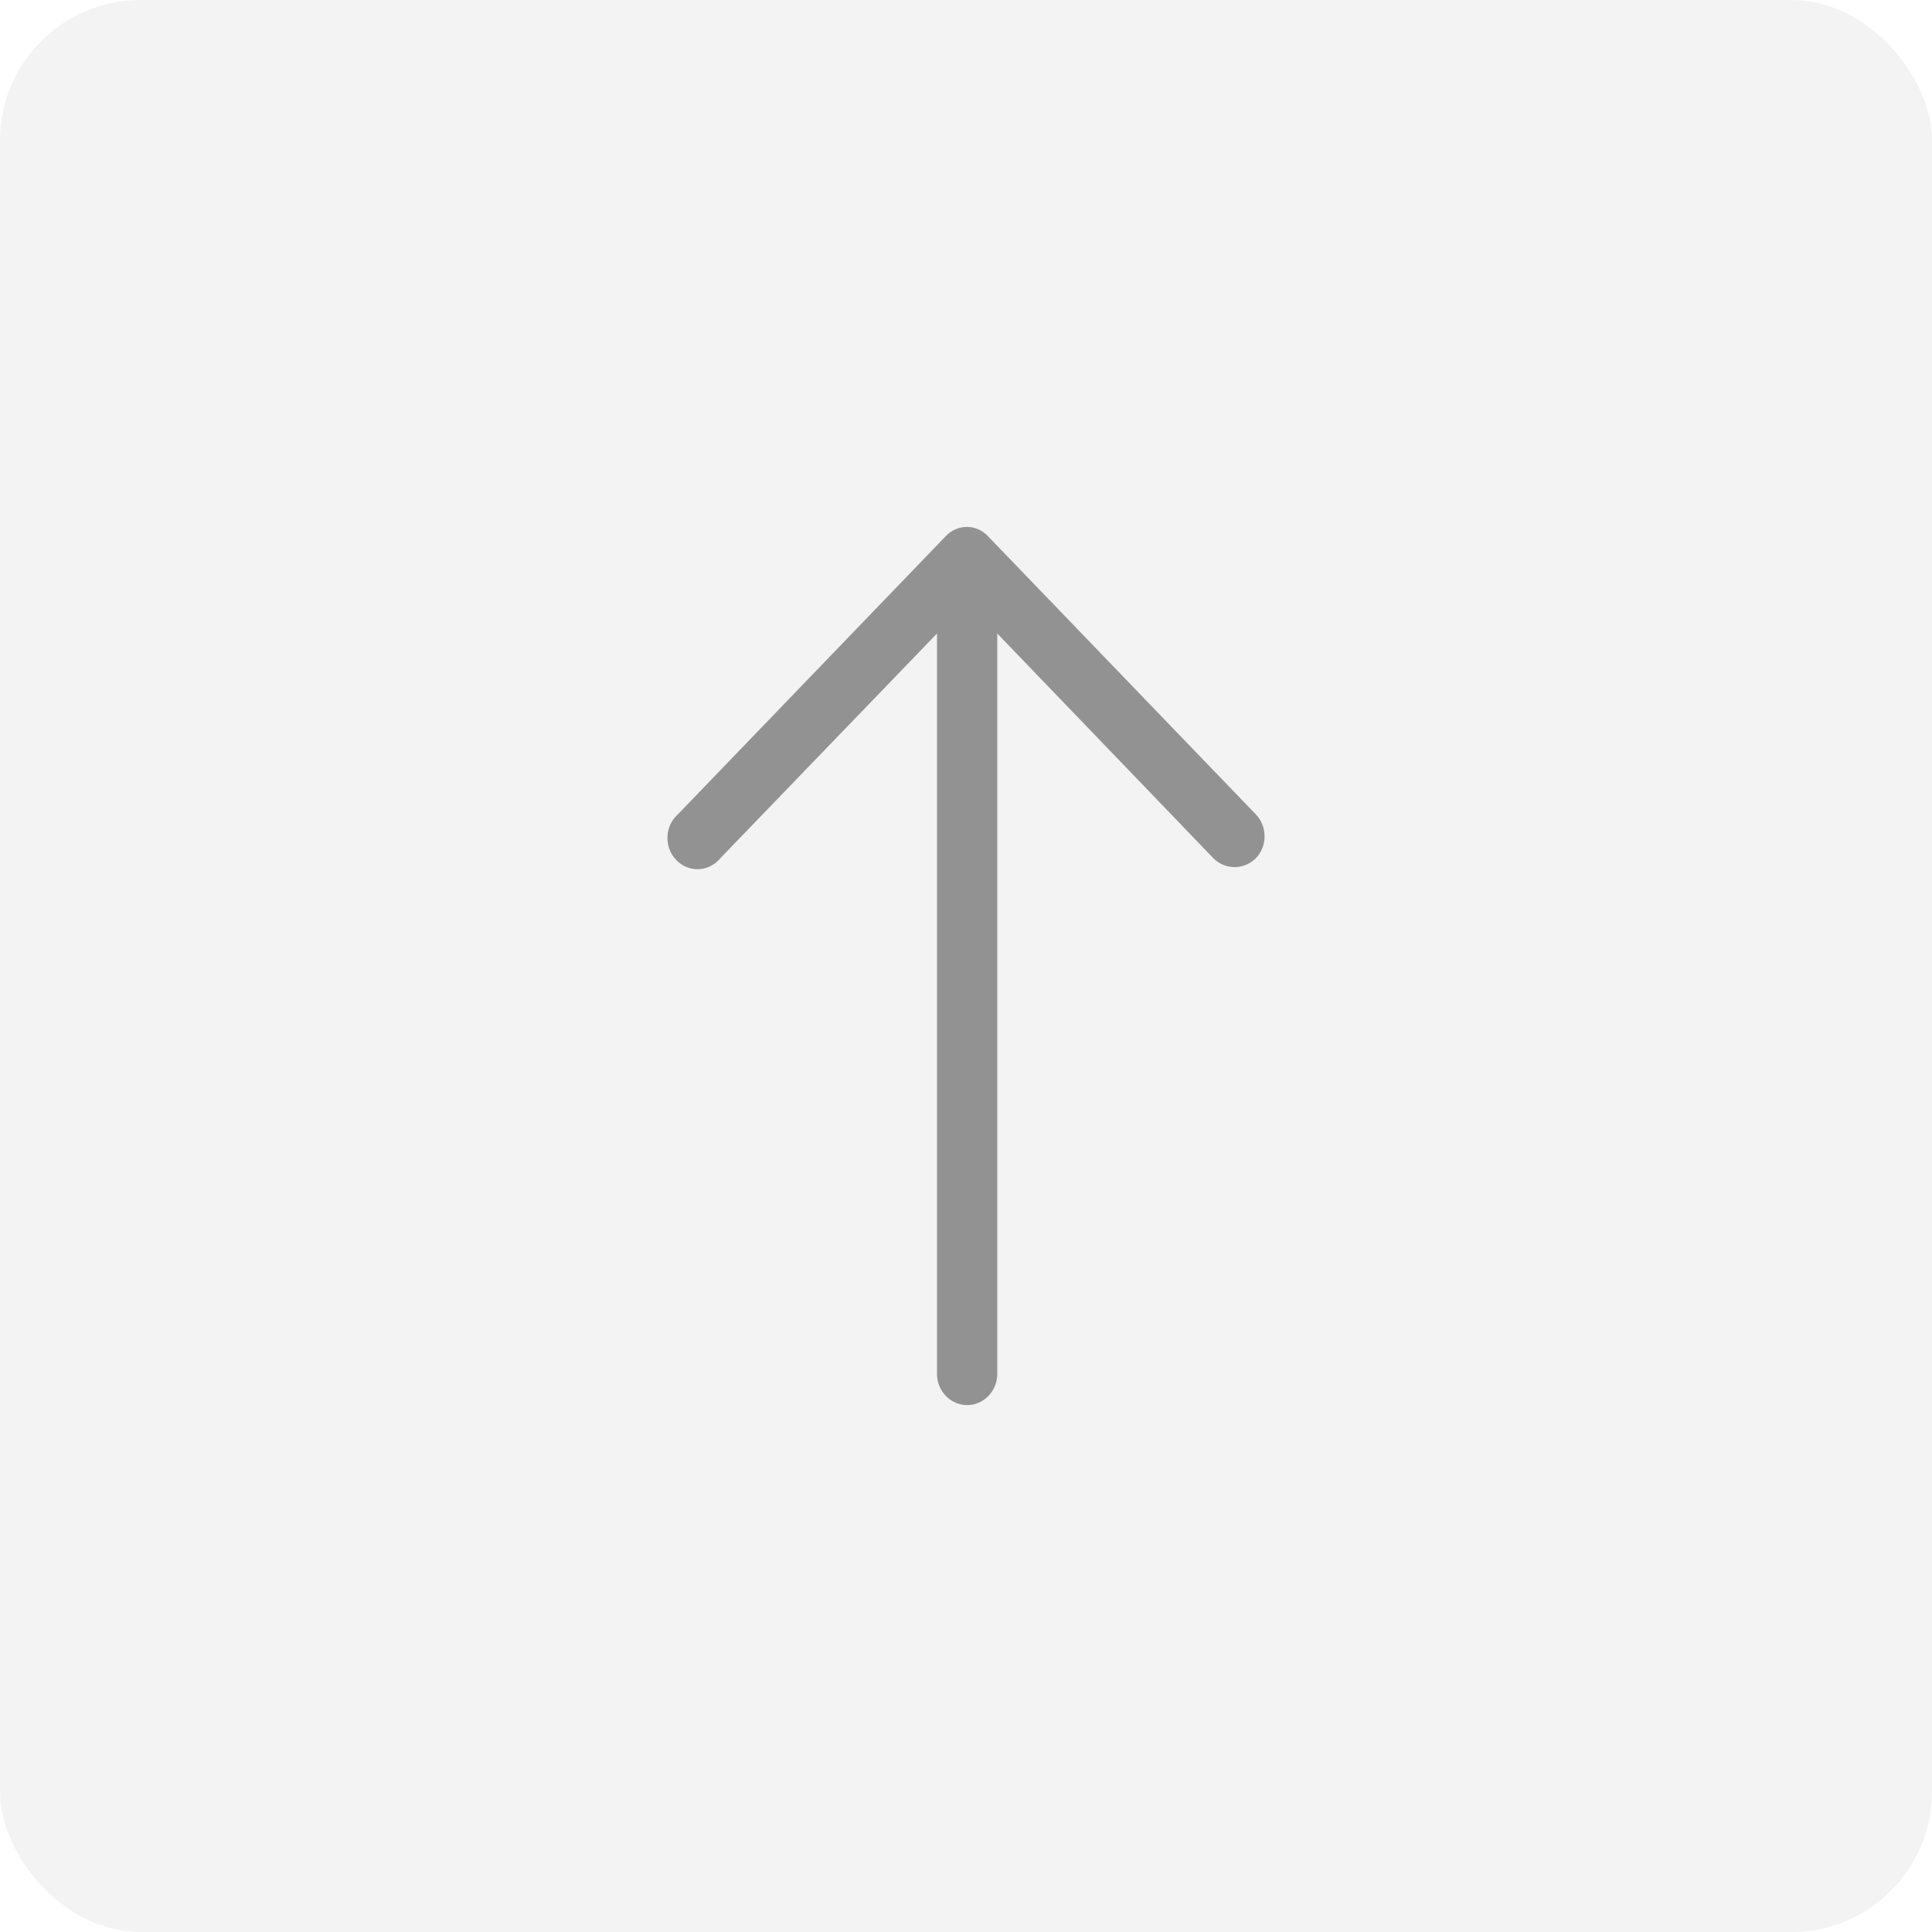 <svg width="55" height="55" viewBox="0 0 55 55" fill="none" xmlns="http://www.w3.org/2000/svg">
<rect width="55" height="55" rx="4" fill="black" fill-opacity="0.05"/>
<path d="M19.308 23.172C19.216 23.251 19.142 23.349 19.089 23.46C19.036 23.57 19.006 23.691 19.001 23.815C18.995 23.938 19.015 24.061 19.058 24.176C19.101 24.292 19.167 24.396 19.251 24.483C19.335 24.571 19.436 24.639 19.547 24.684C19.657 24.729 19.776 24.749 19.895 24.743C20.014 24.738 20.13 24.706 20.237 24.651C20.343 24.596 20.438 24.519 20.514 24.424L26.675 18.034V39.156C26.686 39.383 26.782 39.598 26.942 39.755C27.101 39.912 27.312 40 27.532 40C27.752 40 27.964 39.912 28.123 39.755C28.283 39.598 28.378 39.383 28.39 39.156V18.034L34.544 24.434C34.706 24.595 34.922 24.685 35.147 24.685C35.371 24.685 35.587 24.595 35.75 24.434C35.829 24.352 35.892 24.255 35.935 24.147C35.978 24.04 36 23.924 36 23.808C36 23.692 35.978 23.576 35.935 23.469C35.892 23.362 35.829 23.264 35.75 23.182L28.127 15.266C28.049 15.182 27.955 15.115 27.852 15.069C27.748 15.024 27.637 15 27.524 15C27.411 15 27.3 15.024 27.196 15.069C27.093 15.115 26.999 15.182 26.921 15.266L19.308 23.172Z" fill="black" fill-opacity="0.4"/>
</svg>
